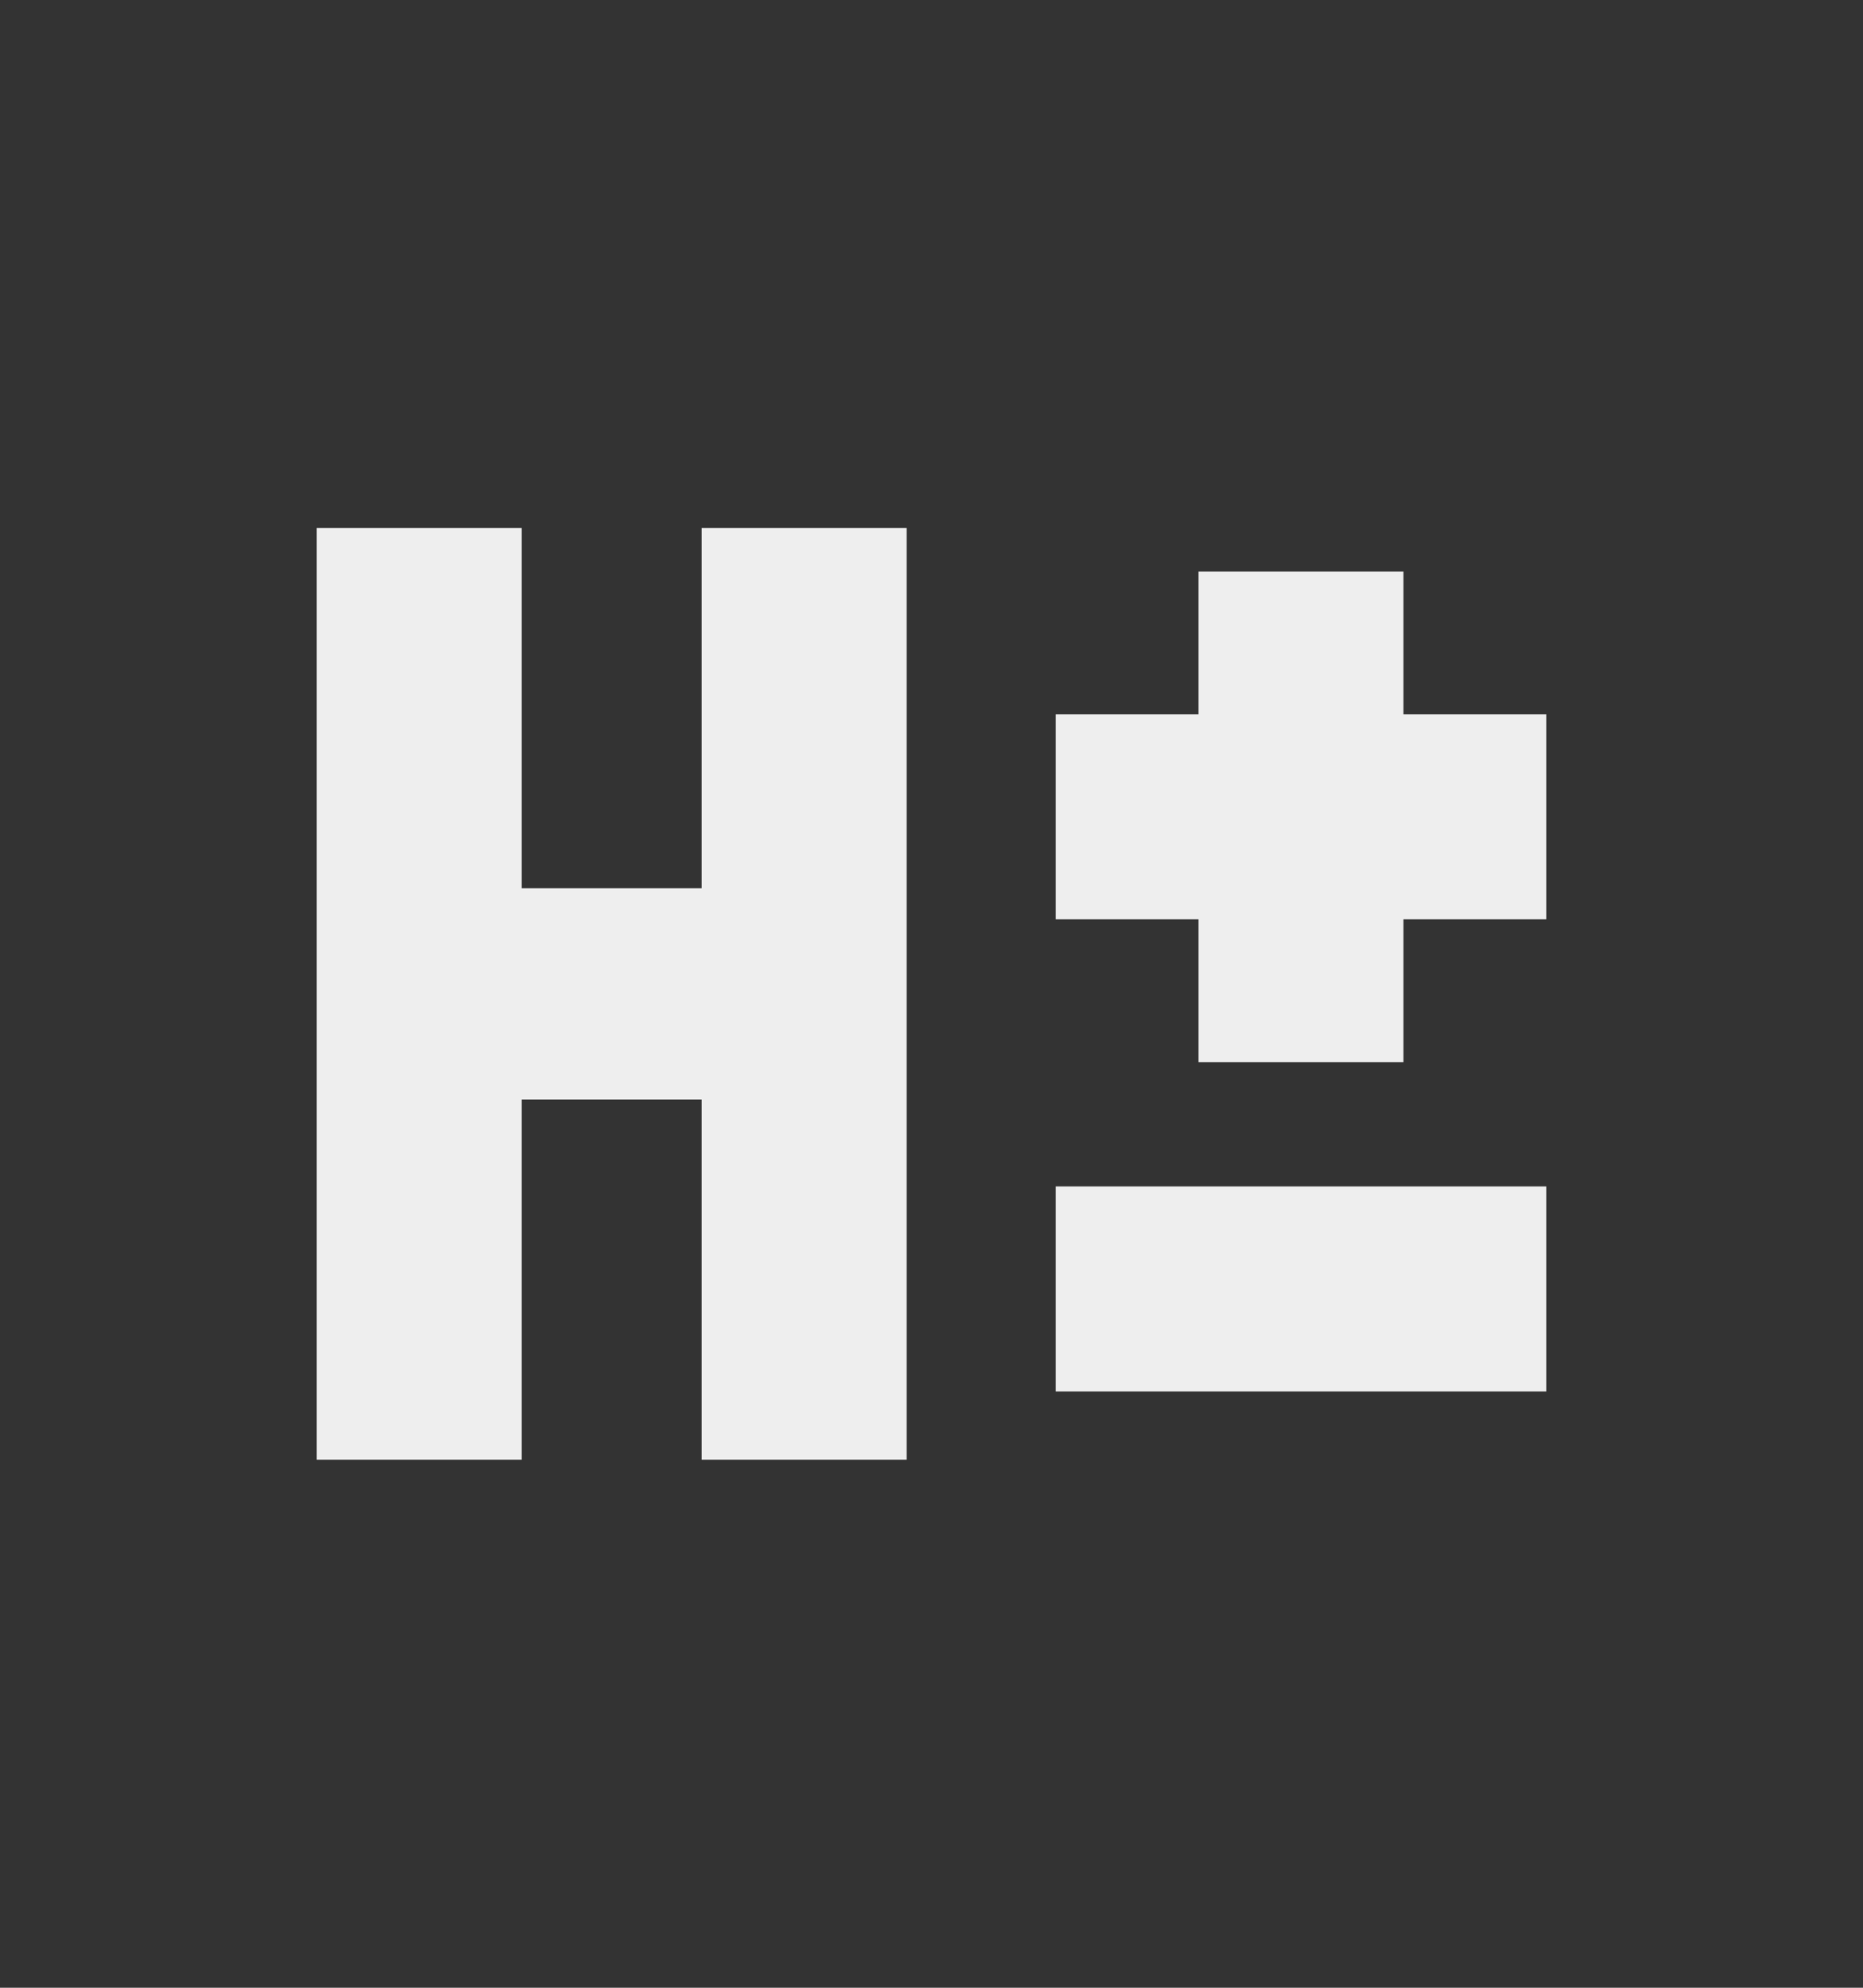 <?xml version="1.0" encoding="utf-8"?>
<!-- Generator: Adobe Illustrator 26.1.0, SVG Export Plug-In . SVG Version: 6.00 Build 0)  -->
<svg version="1.1" id="Layer_1" xmlns="http://www.w3.org/2000/svg" xmlns:xlink="http://www.w3.org/1999/xlink" x="0px" y="0px"
	 viewBox="0 0 30 32" style="enable-background:new 0 0 30 32;" xml:space="preserve">
<rect x="0" y="0" width="30" height="32" fill="#333333" stroke="none"/>
<style type="text/css">
	.st0{fill:#EEEEEE;}
</style>
<g>
	<polygon class="st0" points="11.3,8.5 11.3,14.3 8.4,14.3 8.4,8.5 5.1,8.5 5.1,23.5 8.4,23.5 8.4,17.7 11.3,17.7 11.3,23.5 
		14.6,23.5 14.6,8.5 	"/>
	<rect x="17" y="19.1" class="st0" width="7.9" height="3.3"/>
	<polygon class="st0" points="24.9,11.5 22.6,11.5 22.6,9.2 19.3,9.2 19.3,11.5 17,11.5 17,14.8 19.3,14.8 19.3,17.1 22.6,17.1 
		22.6,14.8 24.9,14.8 	"/>
</g>
</svg>
